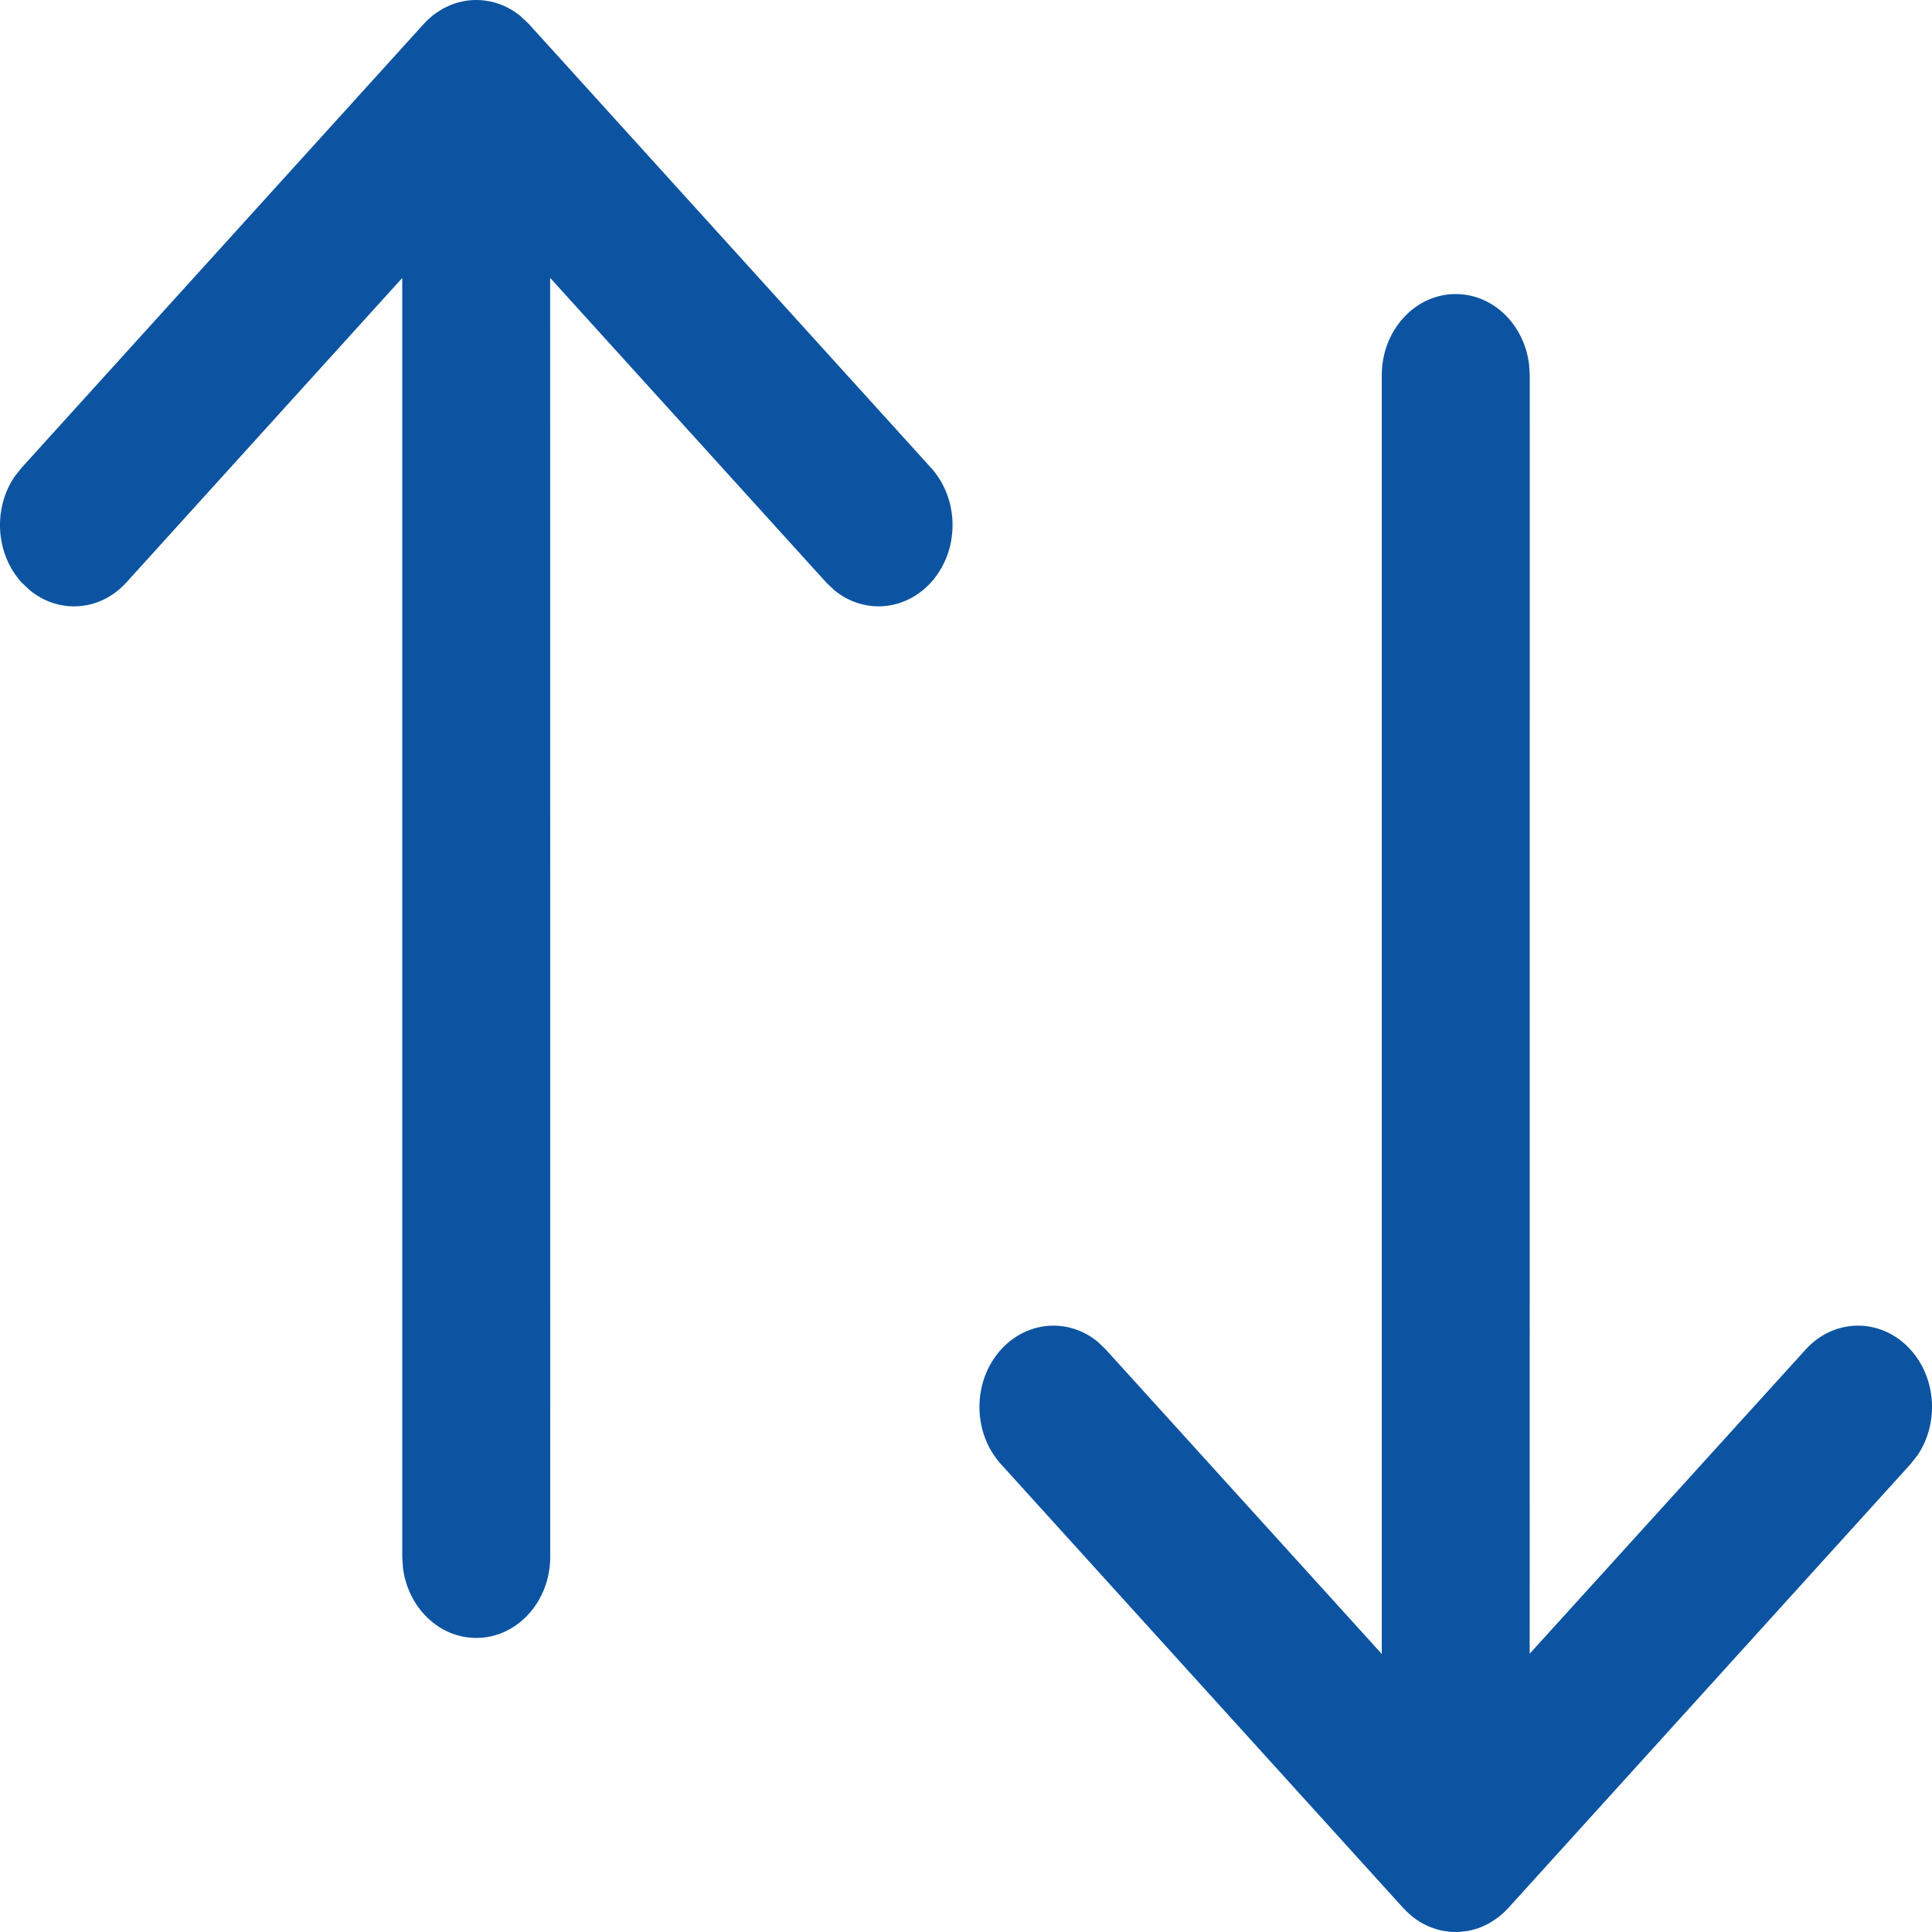 <svg width="25" height="25" viewBox="0 0 25 25" fill="none" xmlns="http://www.w3.org/2000/svg">
<path d="M18.837 3.805C19.322 3.805 19.722 4.2 19.786 4.714L19.795 4.856L19.794 21.399L23.364 17.464C23.737 17.052 24.343 17.05 24.718 17.46C25.059 17.833 25.091 18.417 24.814 18.829L24.721 18.947L19.516 24.691C19.484 24.724 19.452 24.755 19.419 24.783L19.516 24.691C19.469 24.742 19.418 24.788 19.364 24.826C19.346 24.839 19.326 24.852 19.307 24.864C19.288 24.877 19.27 24.887 19.251 24.897C19.232 24.906 19.213 24.916 19.194 24.924C19.169 24.936 19.144 24.945 19.119 24.954C19.104 24.958 19.088 24.963 19.073 24.967C19.045 24.976 19.018 24.982 18.99 24.987C18.977 24.988 18.963 24.991 18.949 24.992C18.918 24.997 18.887 24.999 18.855 25C18.849 24.999 18.843 24.999 18.837 24.999L18.819 25C18.787 24.999 18.756 24.997 18.725 24.993L18.837 24.999C18.785 24.999 18.734 24.995 18.684 24.986C18.656 24.982 18.629 24.976 18.601 24.968C18.587 24.963 18.572 24.959 18.558 24.954C18.53 24.945 18.503 24.935 18.476 24.923C18.461 24.916 18.447 24.909 18.433 24.901C18.411 24.891 18.389 24.879 18.367 24.865C18.348 24.852 18.328 24.839 18.309 24.826C18.295 24.816 18.28 24.805 18.266 24.793L18.256 24.783C18.222 24.755 18.19 24.724 18.16 24.691L18.159 24.691L12.953 18.947C12.58 18.536 12.581 17.87 12.956 17.46C13.297 17.088 13.829 17.055 14.203 17.361L14.31 17.464L17.88 21.402L17.88 4.856C17.88 4.276 18.308 3.805 18.837 3.805ZM6.163 0.001L6.181 0C6.213 0.001 6.244 0.003 6.275 0.007L6.163 0.001C6.215 0.001 6.266 0.005 6.316 0.014C6.343 0.018 6.371 0.024 6.398 0.032C6.414 0.037 6.43 0.042 6.446 0.047C6.471 0.055 6.496 0.065 6.52 0.075C6.537 0.084 6.555 0.092 6.572 0.101C6.593 0.111 6.613 0.122 6.633 0.135C6.65 0.146 6.667 0.158 6.683 0.169C6.7 0.18 6.717 0.193 6.734 0.207L6.842 0.309L12.047 6.053C12.42 6.464 12.419 7.13 12.044 7.54C11.703 7.912 11.171 7.945 10.797 7.638L10.69 7.536L7.119 3.596L7.12 20.144C7.12 20.724 6.692 21.195 6.163 21.195C5.678 21.195 5.278 20.799 5.214 20.286L5.205 20.144L5.205 3.597L1.636 7.536C1.297 7.911 0.765 7.946 0.39 7.641L0.282 7.54C-0.059 7.167 -0.091 6.583 0.186 6.171L0.279 6.053L5.484 0.309L5.541 0.253C5.554 0.24 5.568 0.228 5.581 0.217L5.484 0.309C5.531 0.258 5.582 0.212 5.635 0.174C5.654 0.161 5.673 0.148 5.693 0.136C5.712 0.123 5.73 0.113 5.749 0.103C5.768 0.094 5.787 0.084 5.806 0.076C5.831 0.064 5.856 0.055 5.881 0.046C5.897 0.042 5.912 0.037 5.928 0.032C5.954 0.025 5.98 0.019 6.006 0.014C6.022 0.012 6.037 0.009 6.053 0.007C6.083 0.003 6.113 0.001 6.143 2.78579e-05C6.15 0.001 6.156 0.001 6.163 0.001Z" fill="#0C54A1"/>
</svg>
